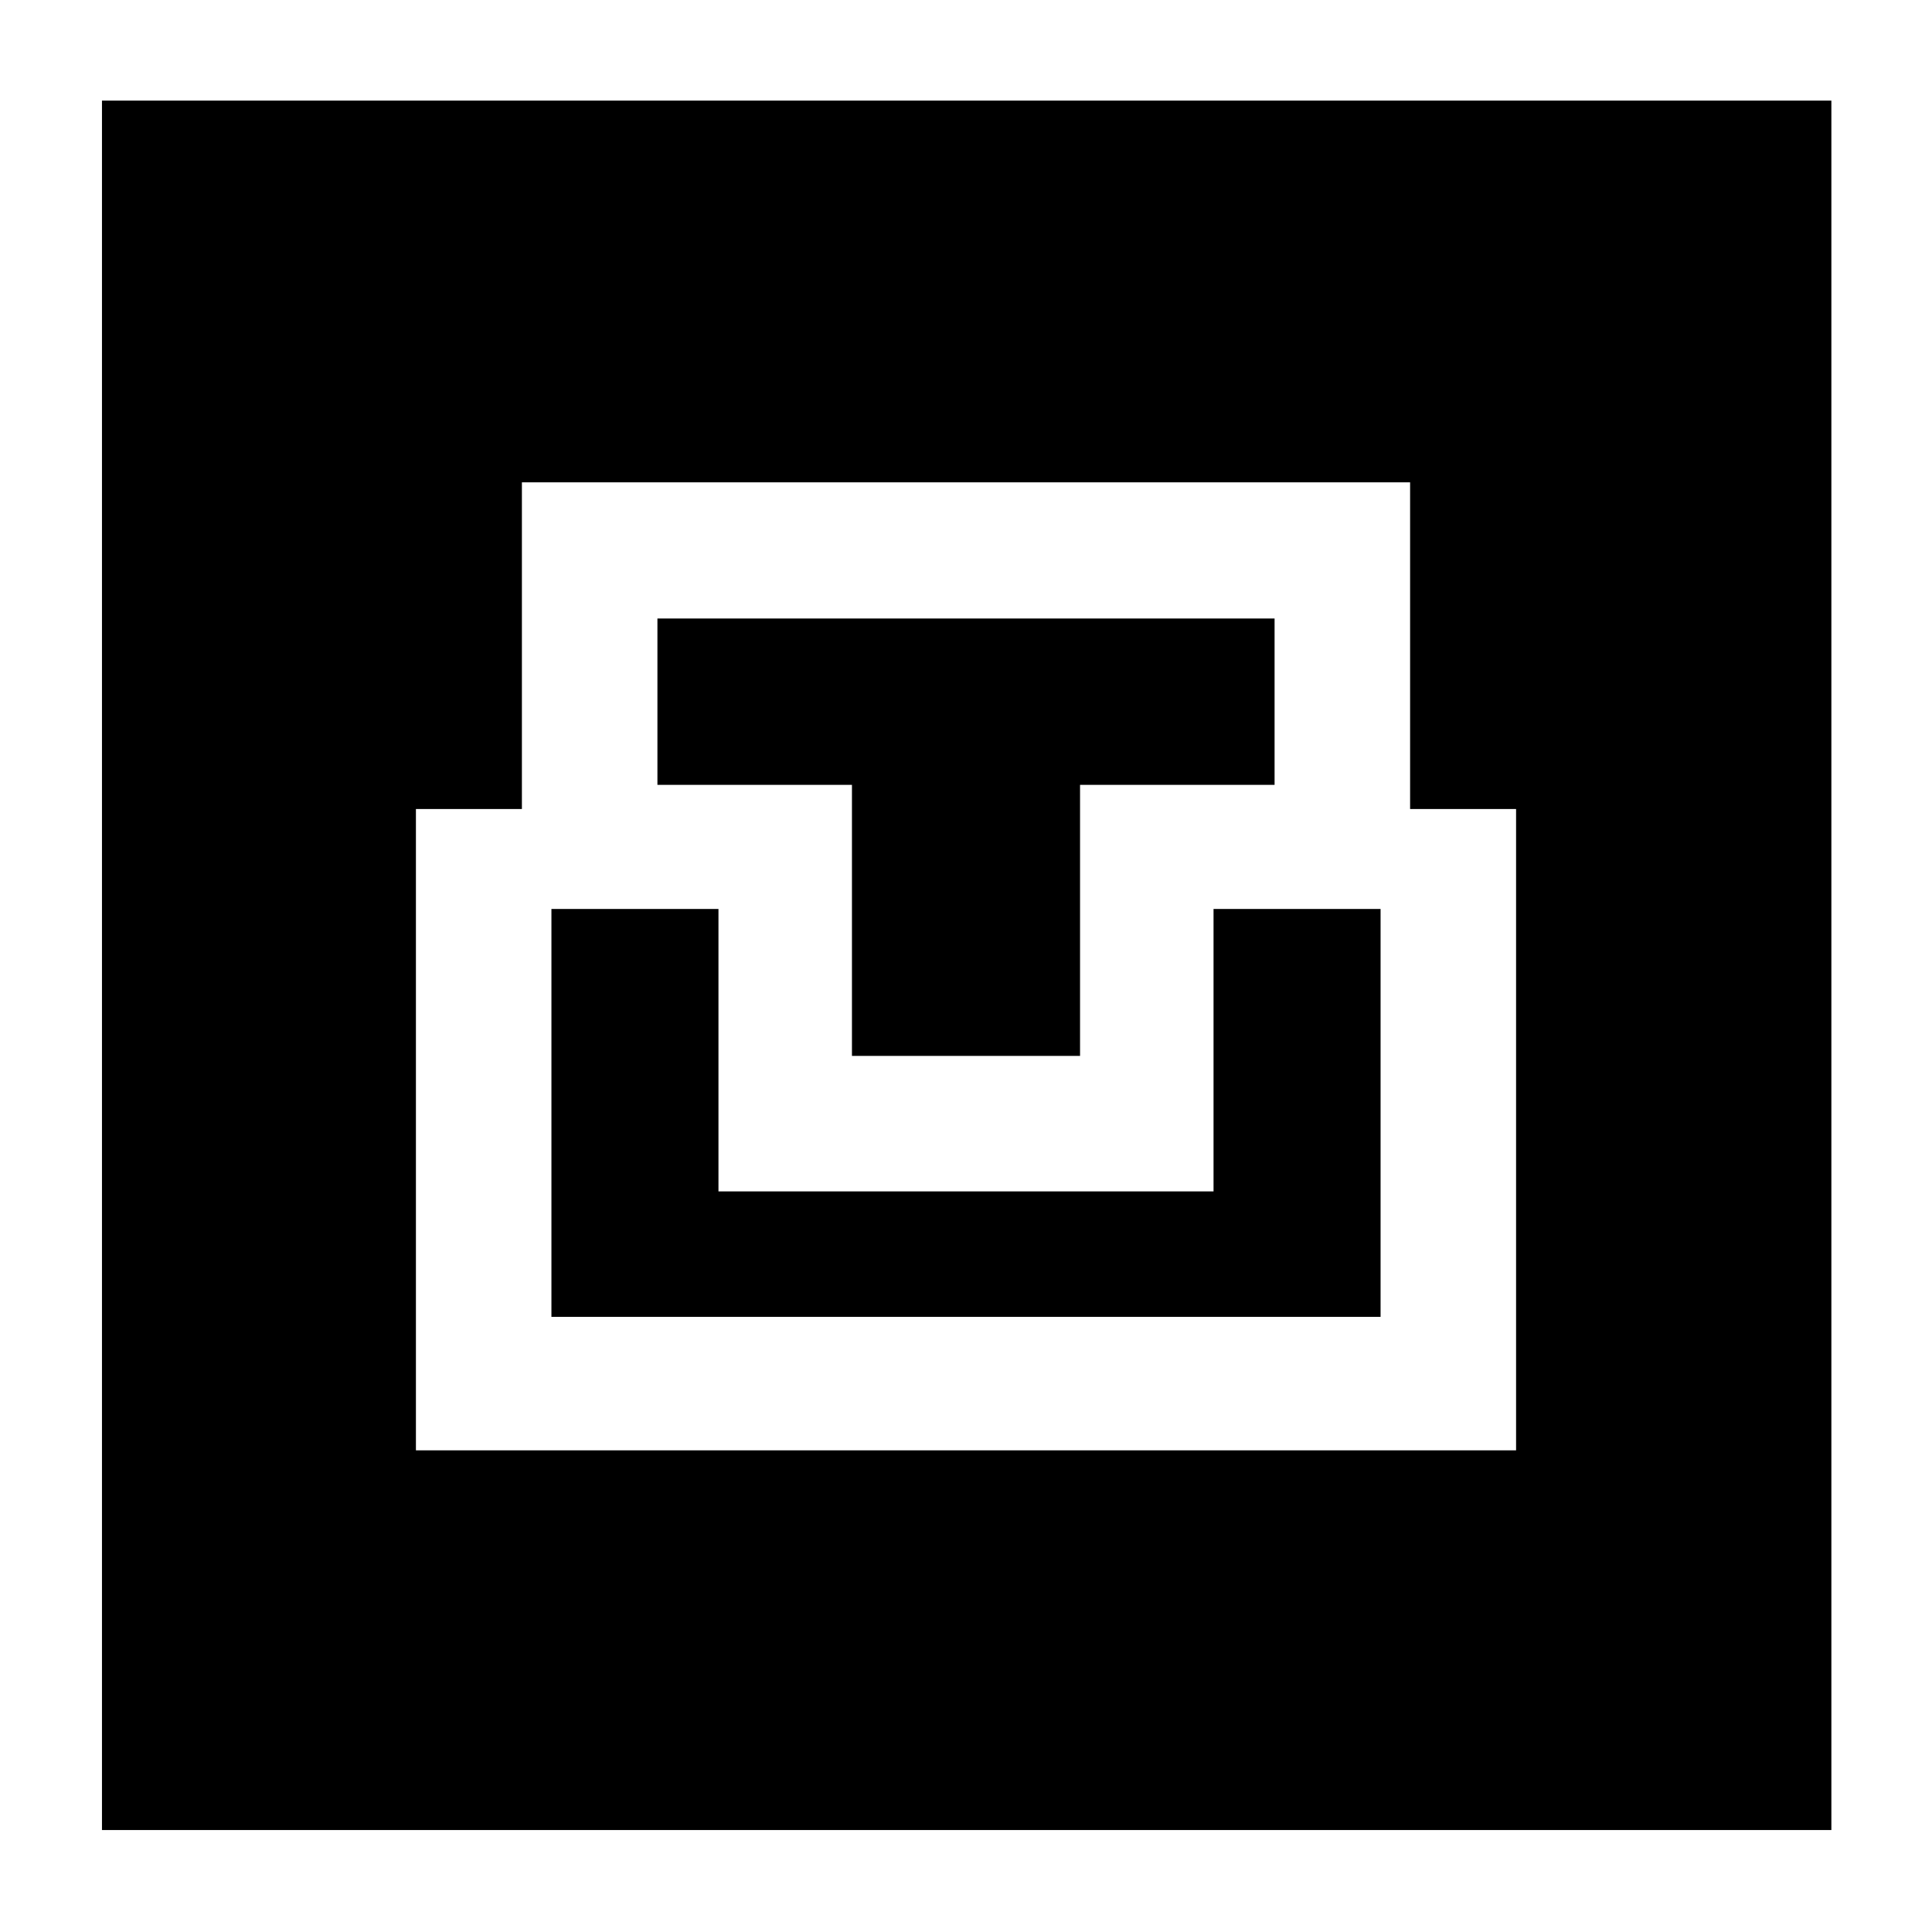 <svg xmlns="http://www.w3.org/2000/svg" height="40" viewBox="0 -960 960 960" width="40"><path d="M50.67-50.67V-910H910v859.33H50.67Zm156-188.66h546.66V-558h-52.66v-162.33H259.33V-558h-52.66v318.67ZM274-305.67v-202.66h83V-368h246v-140.33h83v202.66H274Zm149.33-129.66V-570h-96.66v-82.67h306.66V-570h-96.66v134.67H423.33Z"/></svg>